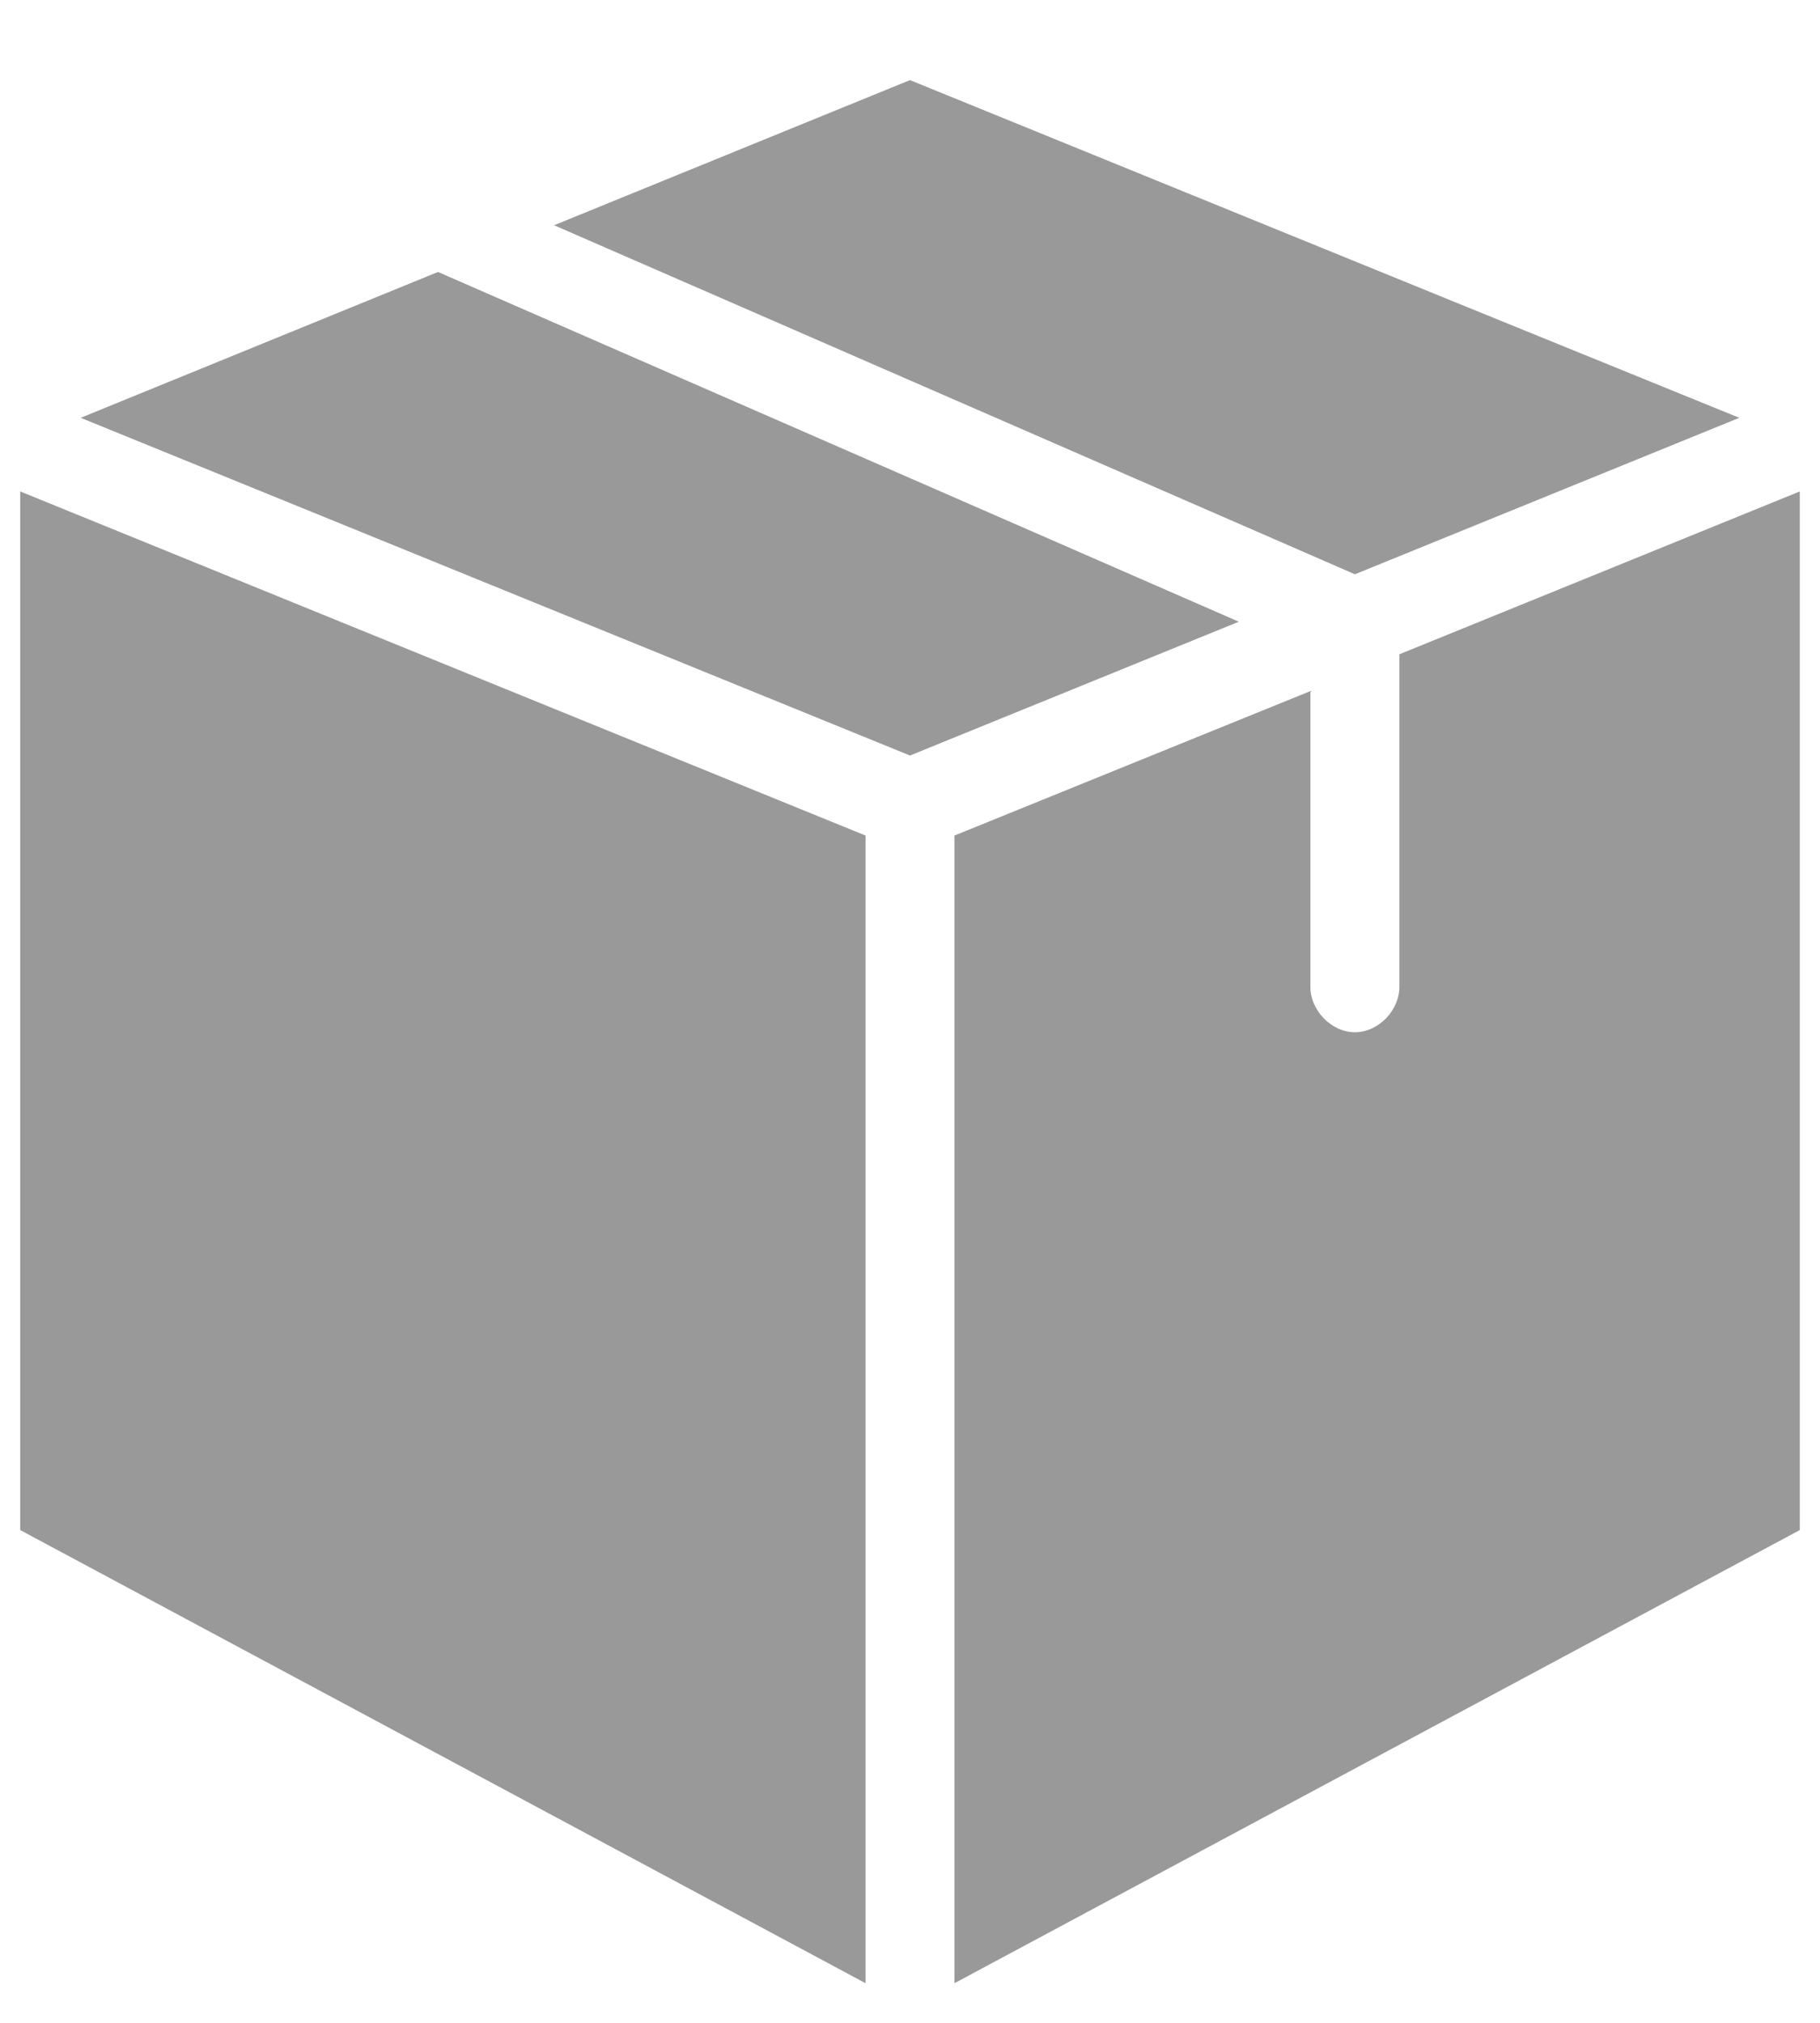 <svg width="18" height="20" viewBox="0 0 18 20" fill="none" xmlns="http://www.w3.org/2000/svg">
<path d="M9 0.792L5.48 2.227L13.4 5.678L17.202 4.131L14.5 3.032L9 0.792ZM4.332 2.689L0.798 4.131L9 7.47L12.252 6.147L4.332 2.689ZM0.2 4.859V15.128L8.56 19.608V8.261L0.2 4.859ZM17.8 15.128V4.859L13.84 6.469V9.752C13.843 9.989 13.633 10.206 13.4 10.206C13.168 10.206 12.957 9.989 12.96 9.752V6.833L9.44 8.261V19.608" fill="#999999"/>
</svg>
